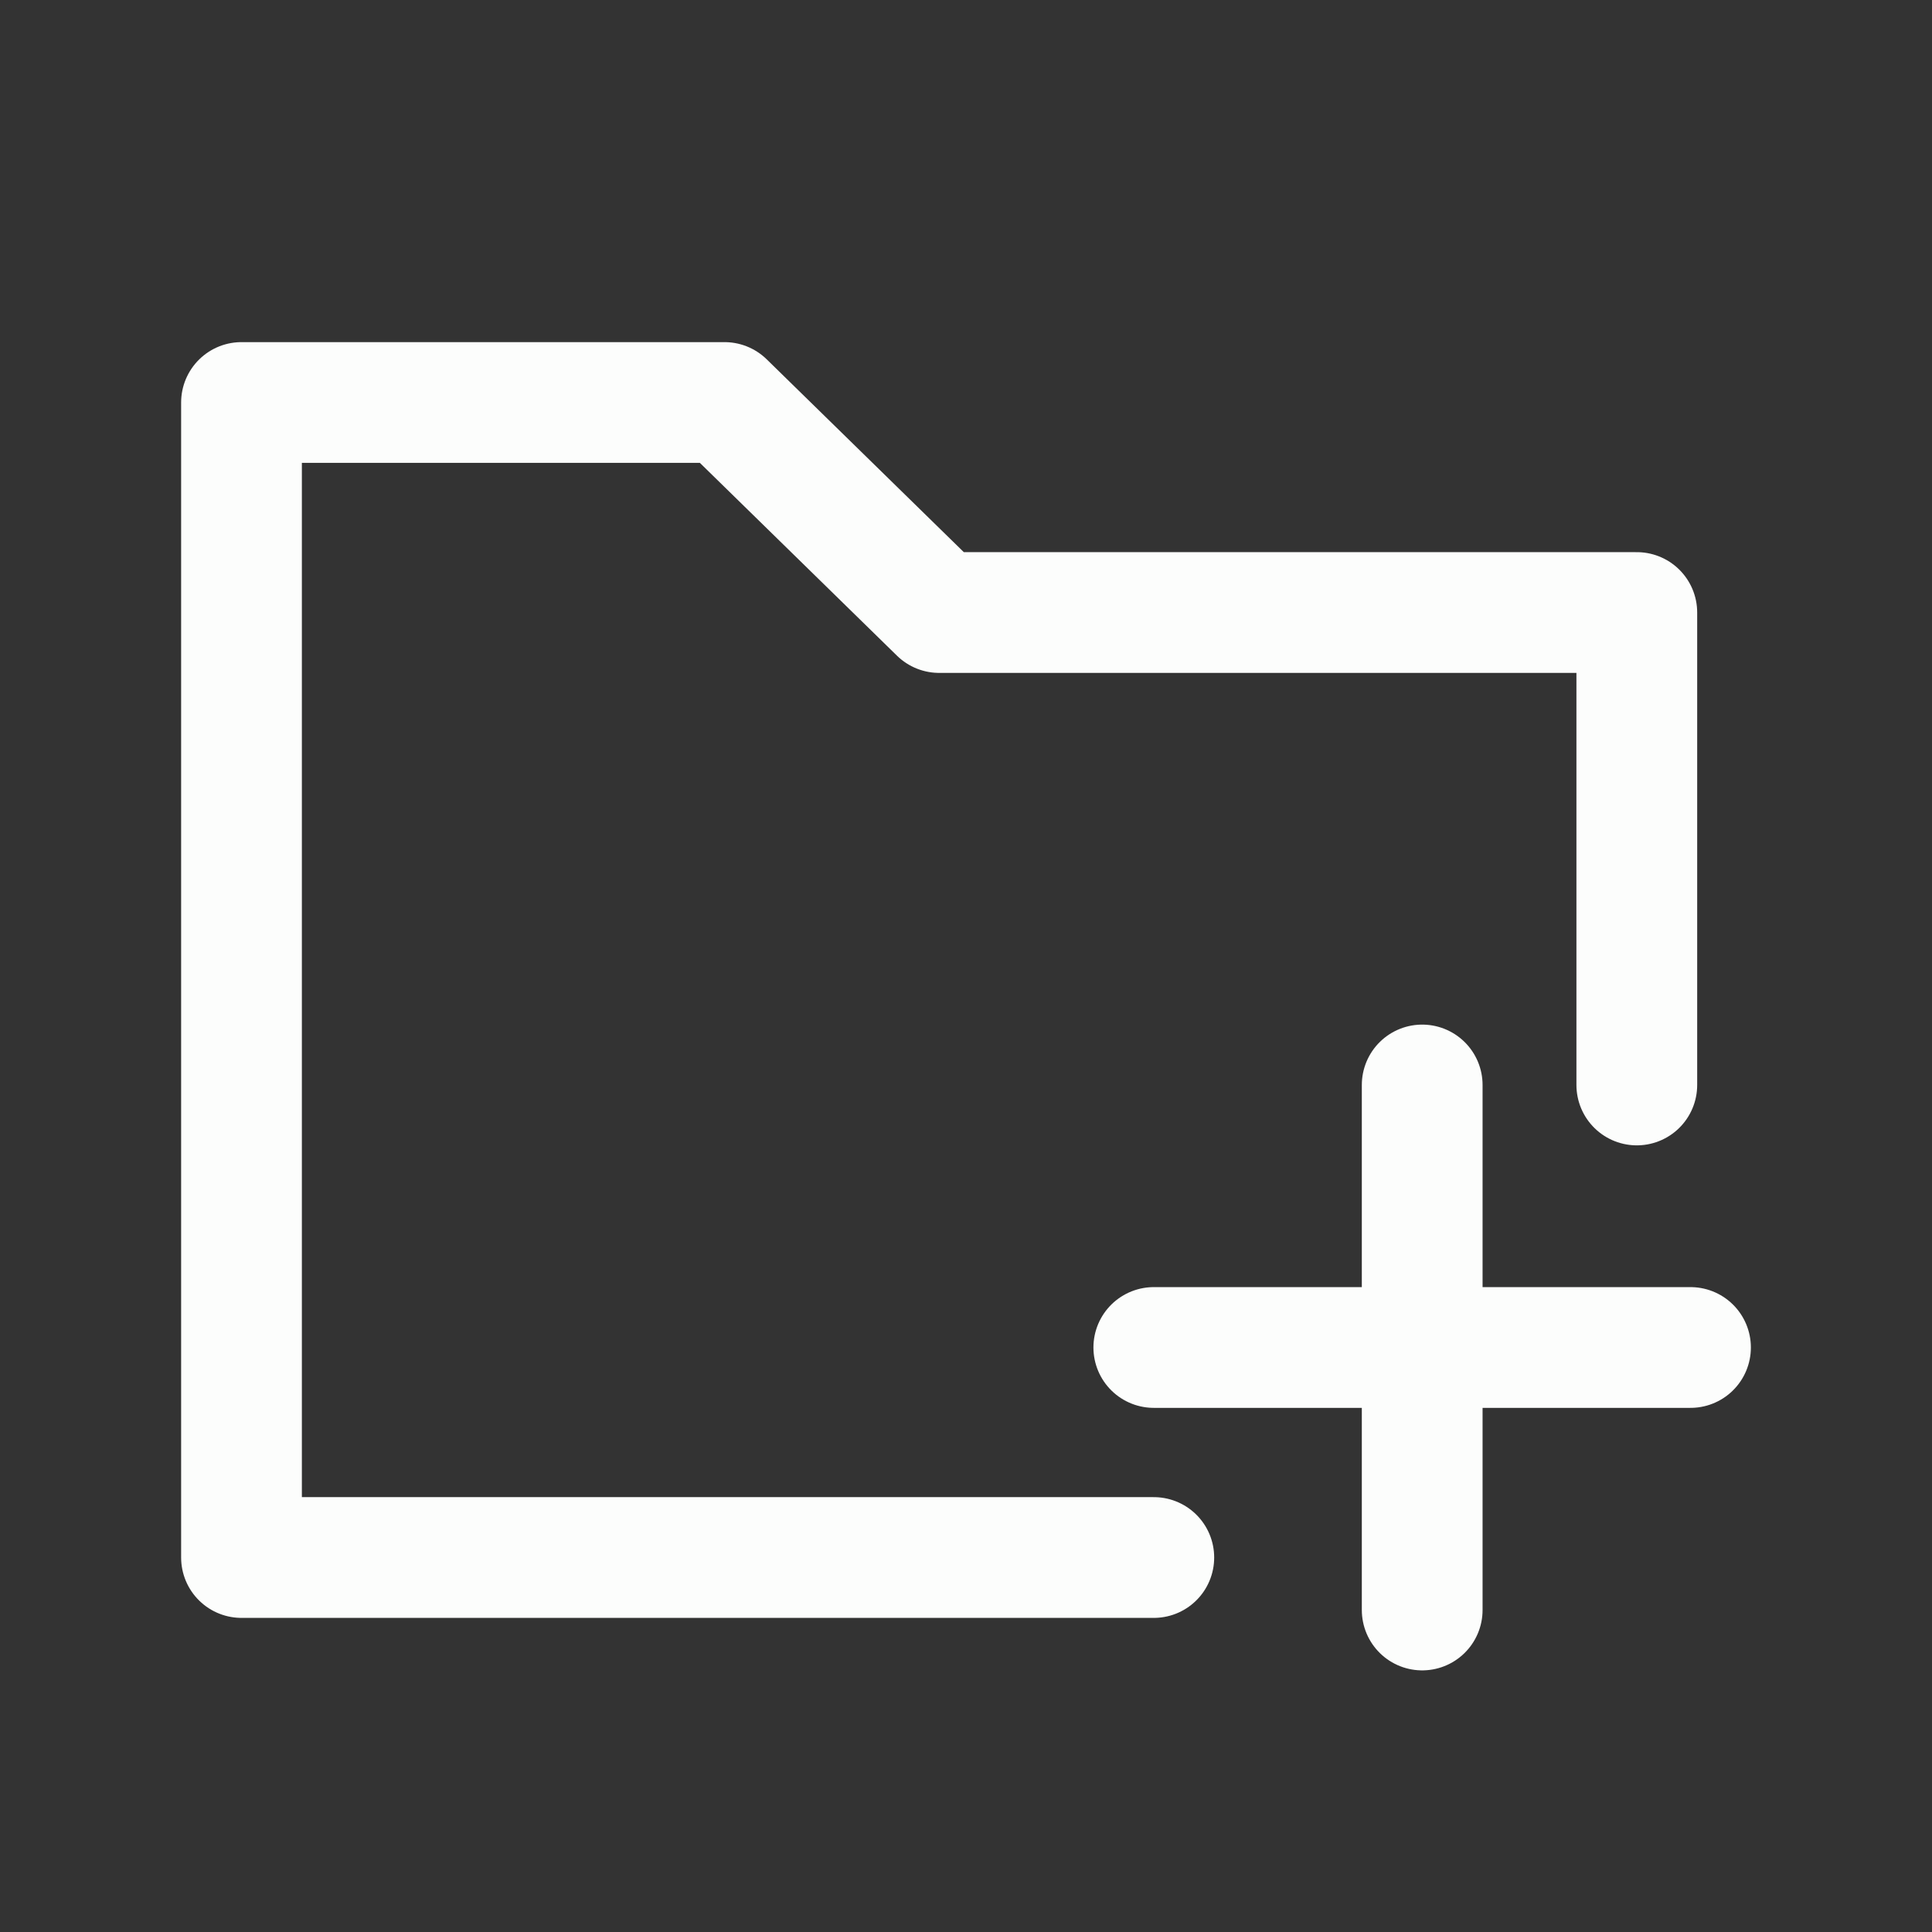 <svg width="24" height="24" viewBox="0 0 24 24" fill="none" xmlns="http://www.w3.org/2000/svg">
<rect x="0" y="0" width="24" height="24" fill="#333333" stroke="none"/>
<path d="M20.333 13.478V7.609H11.667L9 5H3V19.348H14.333M17.667 13.478V20M14.333 16.739H21" stroke="#FCFDFC" stroke-width="1.5" stroke-linecap="round" stroke-linejoin="round"/>
</svg>
